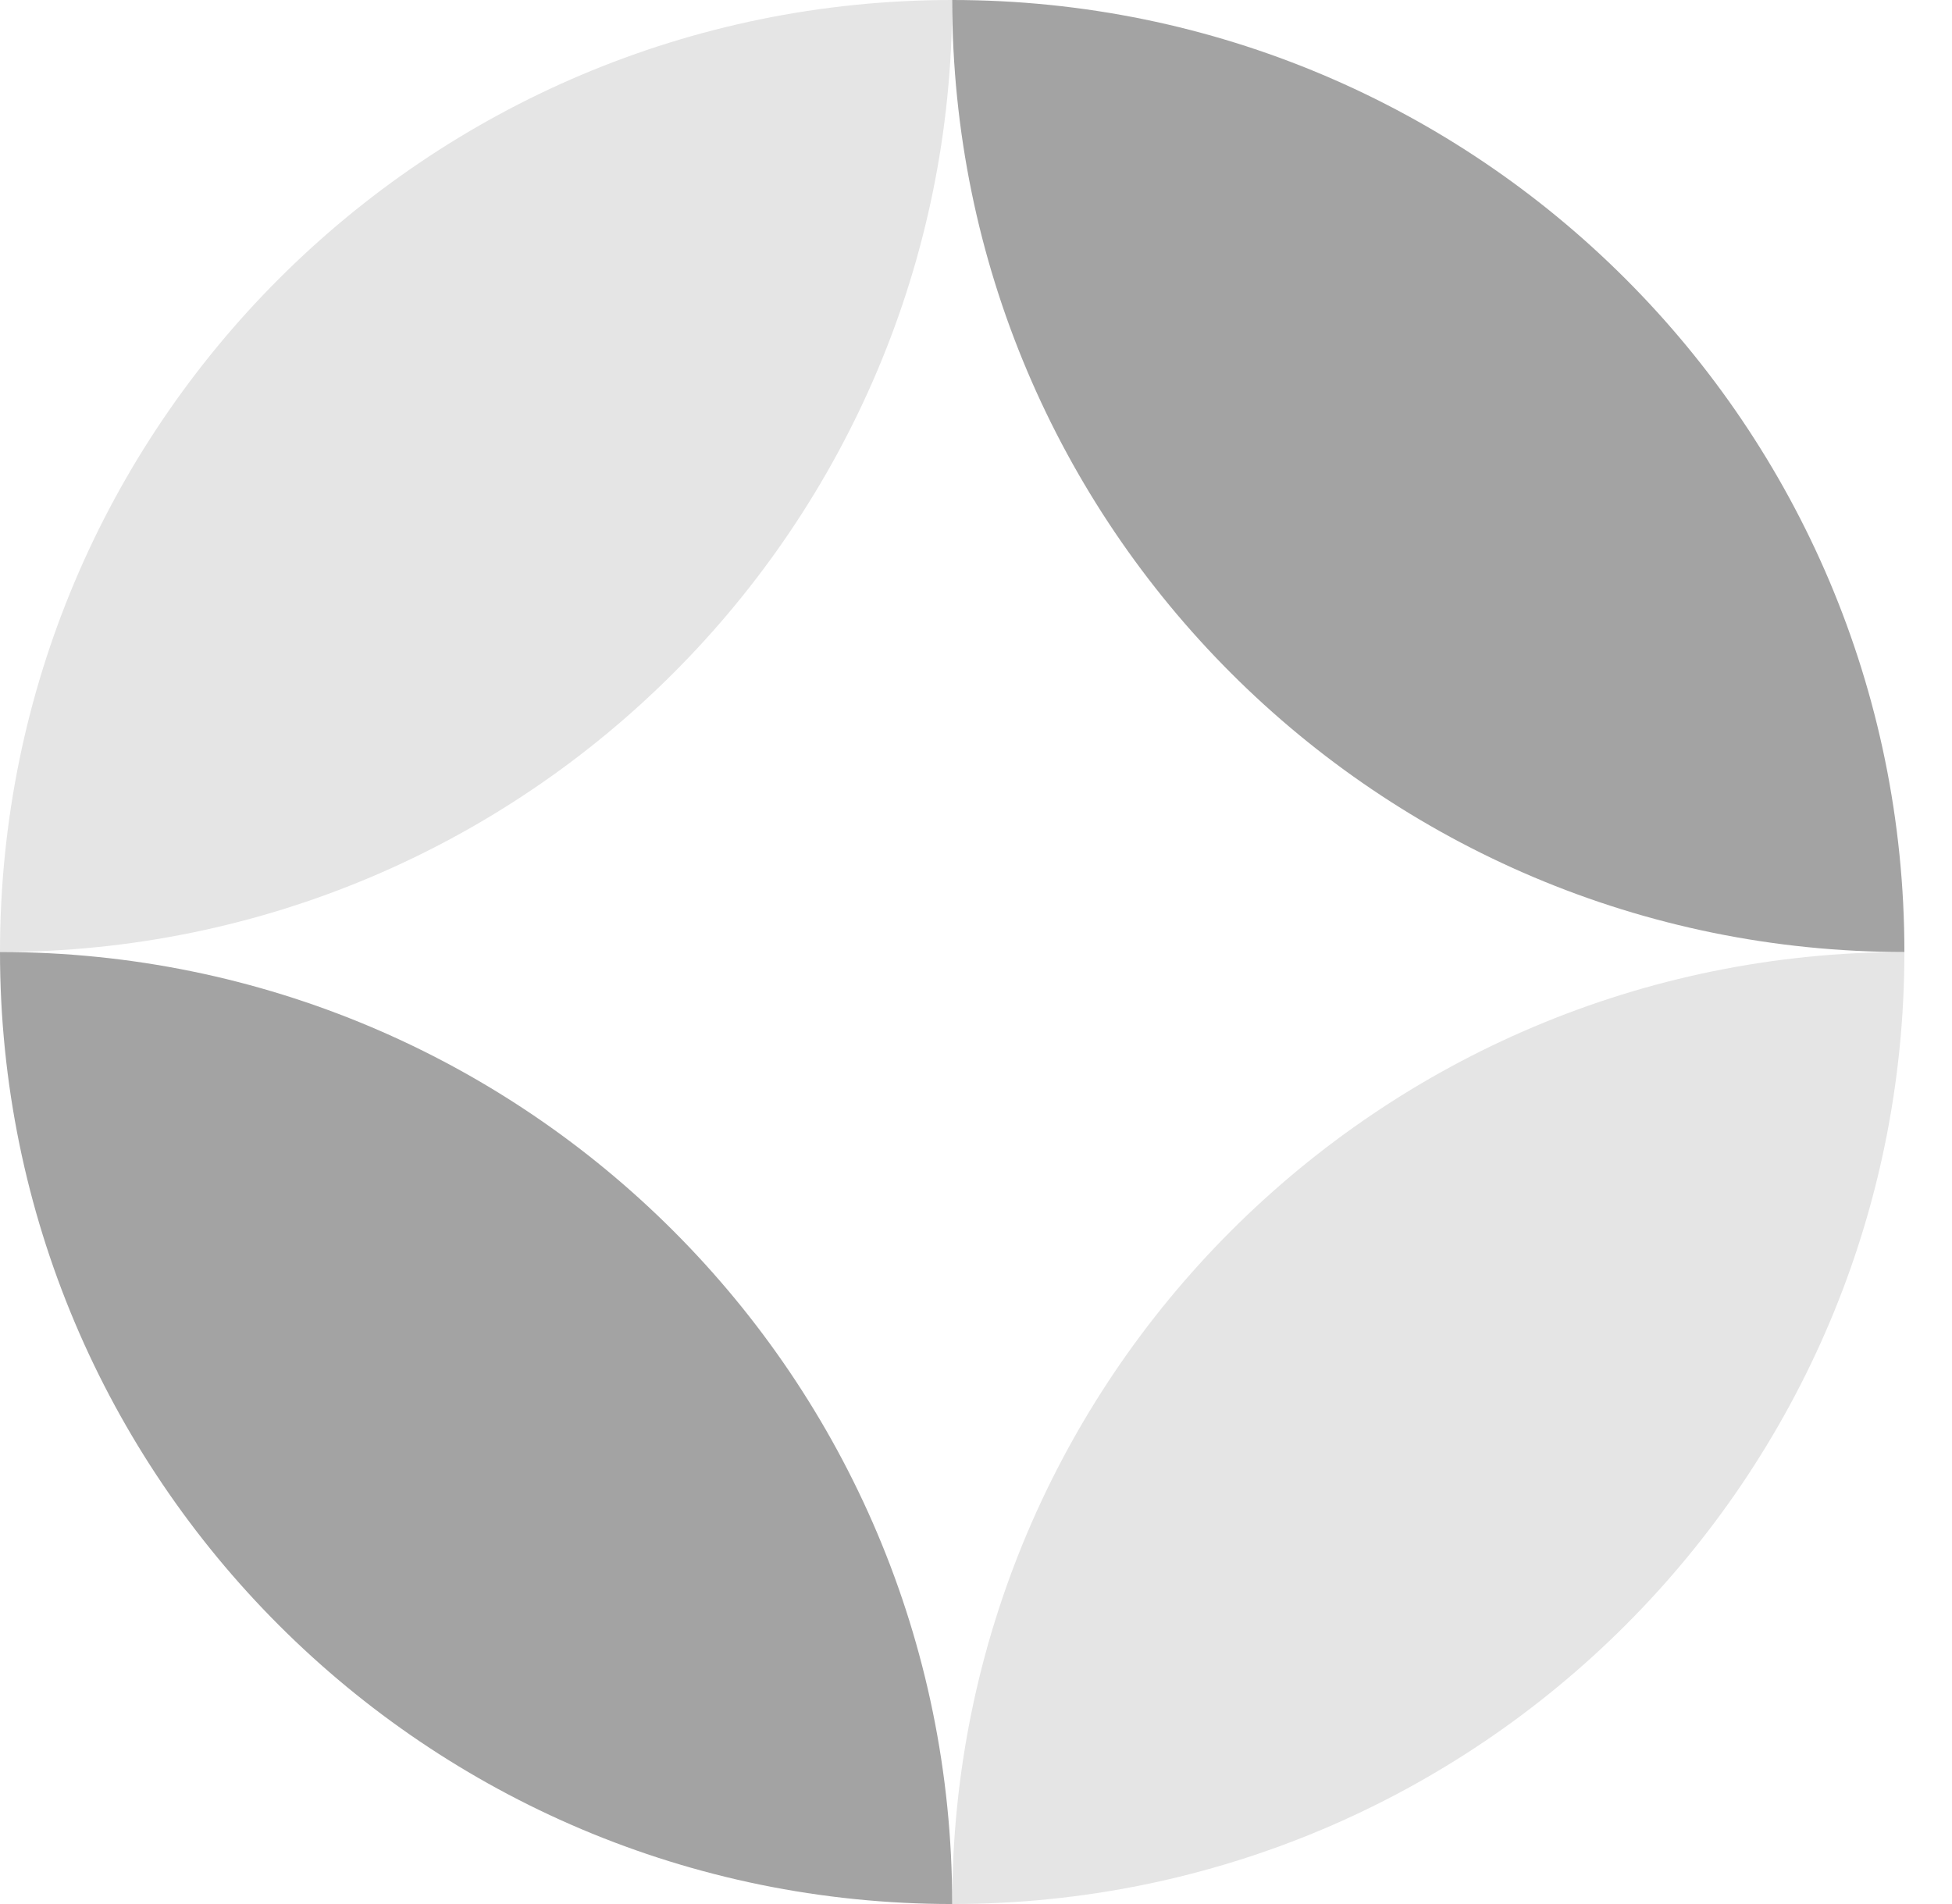 <svg id="logo-44" width="41" height="40" viewBox="0 0 41 40" fill="none" xmlns="http://www.w3.org/2000/svg">
  <path d="M20 0C8.954 0 0 8.954 0 20C11.046 20 20 11.046 20 0Z" fill="#e5e5e5" class="ccustom"></path>
  <path d="M20 40C31.046 40 40 31.046 40 20C28.954 20 20 28.954 20 40Z" fill="#e5e5e5" class="ccustom"></path>
  <path d="M20 0C31.046 0 40 8.954 40 20C28.954 20 20 11.046 20 0Z" fill="#a3a3a3" class="ccompli2"></path>
  <path d="M20 40C8.954 40 -9.65645e-07 31.046 0 20C11.046 20 20 28.954 20 40Z" fill="#a3a3a3" class="ccompli2"></path>
</svg>